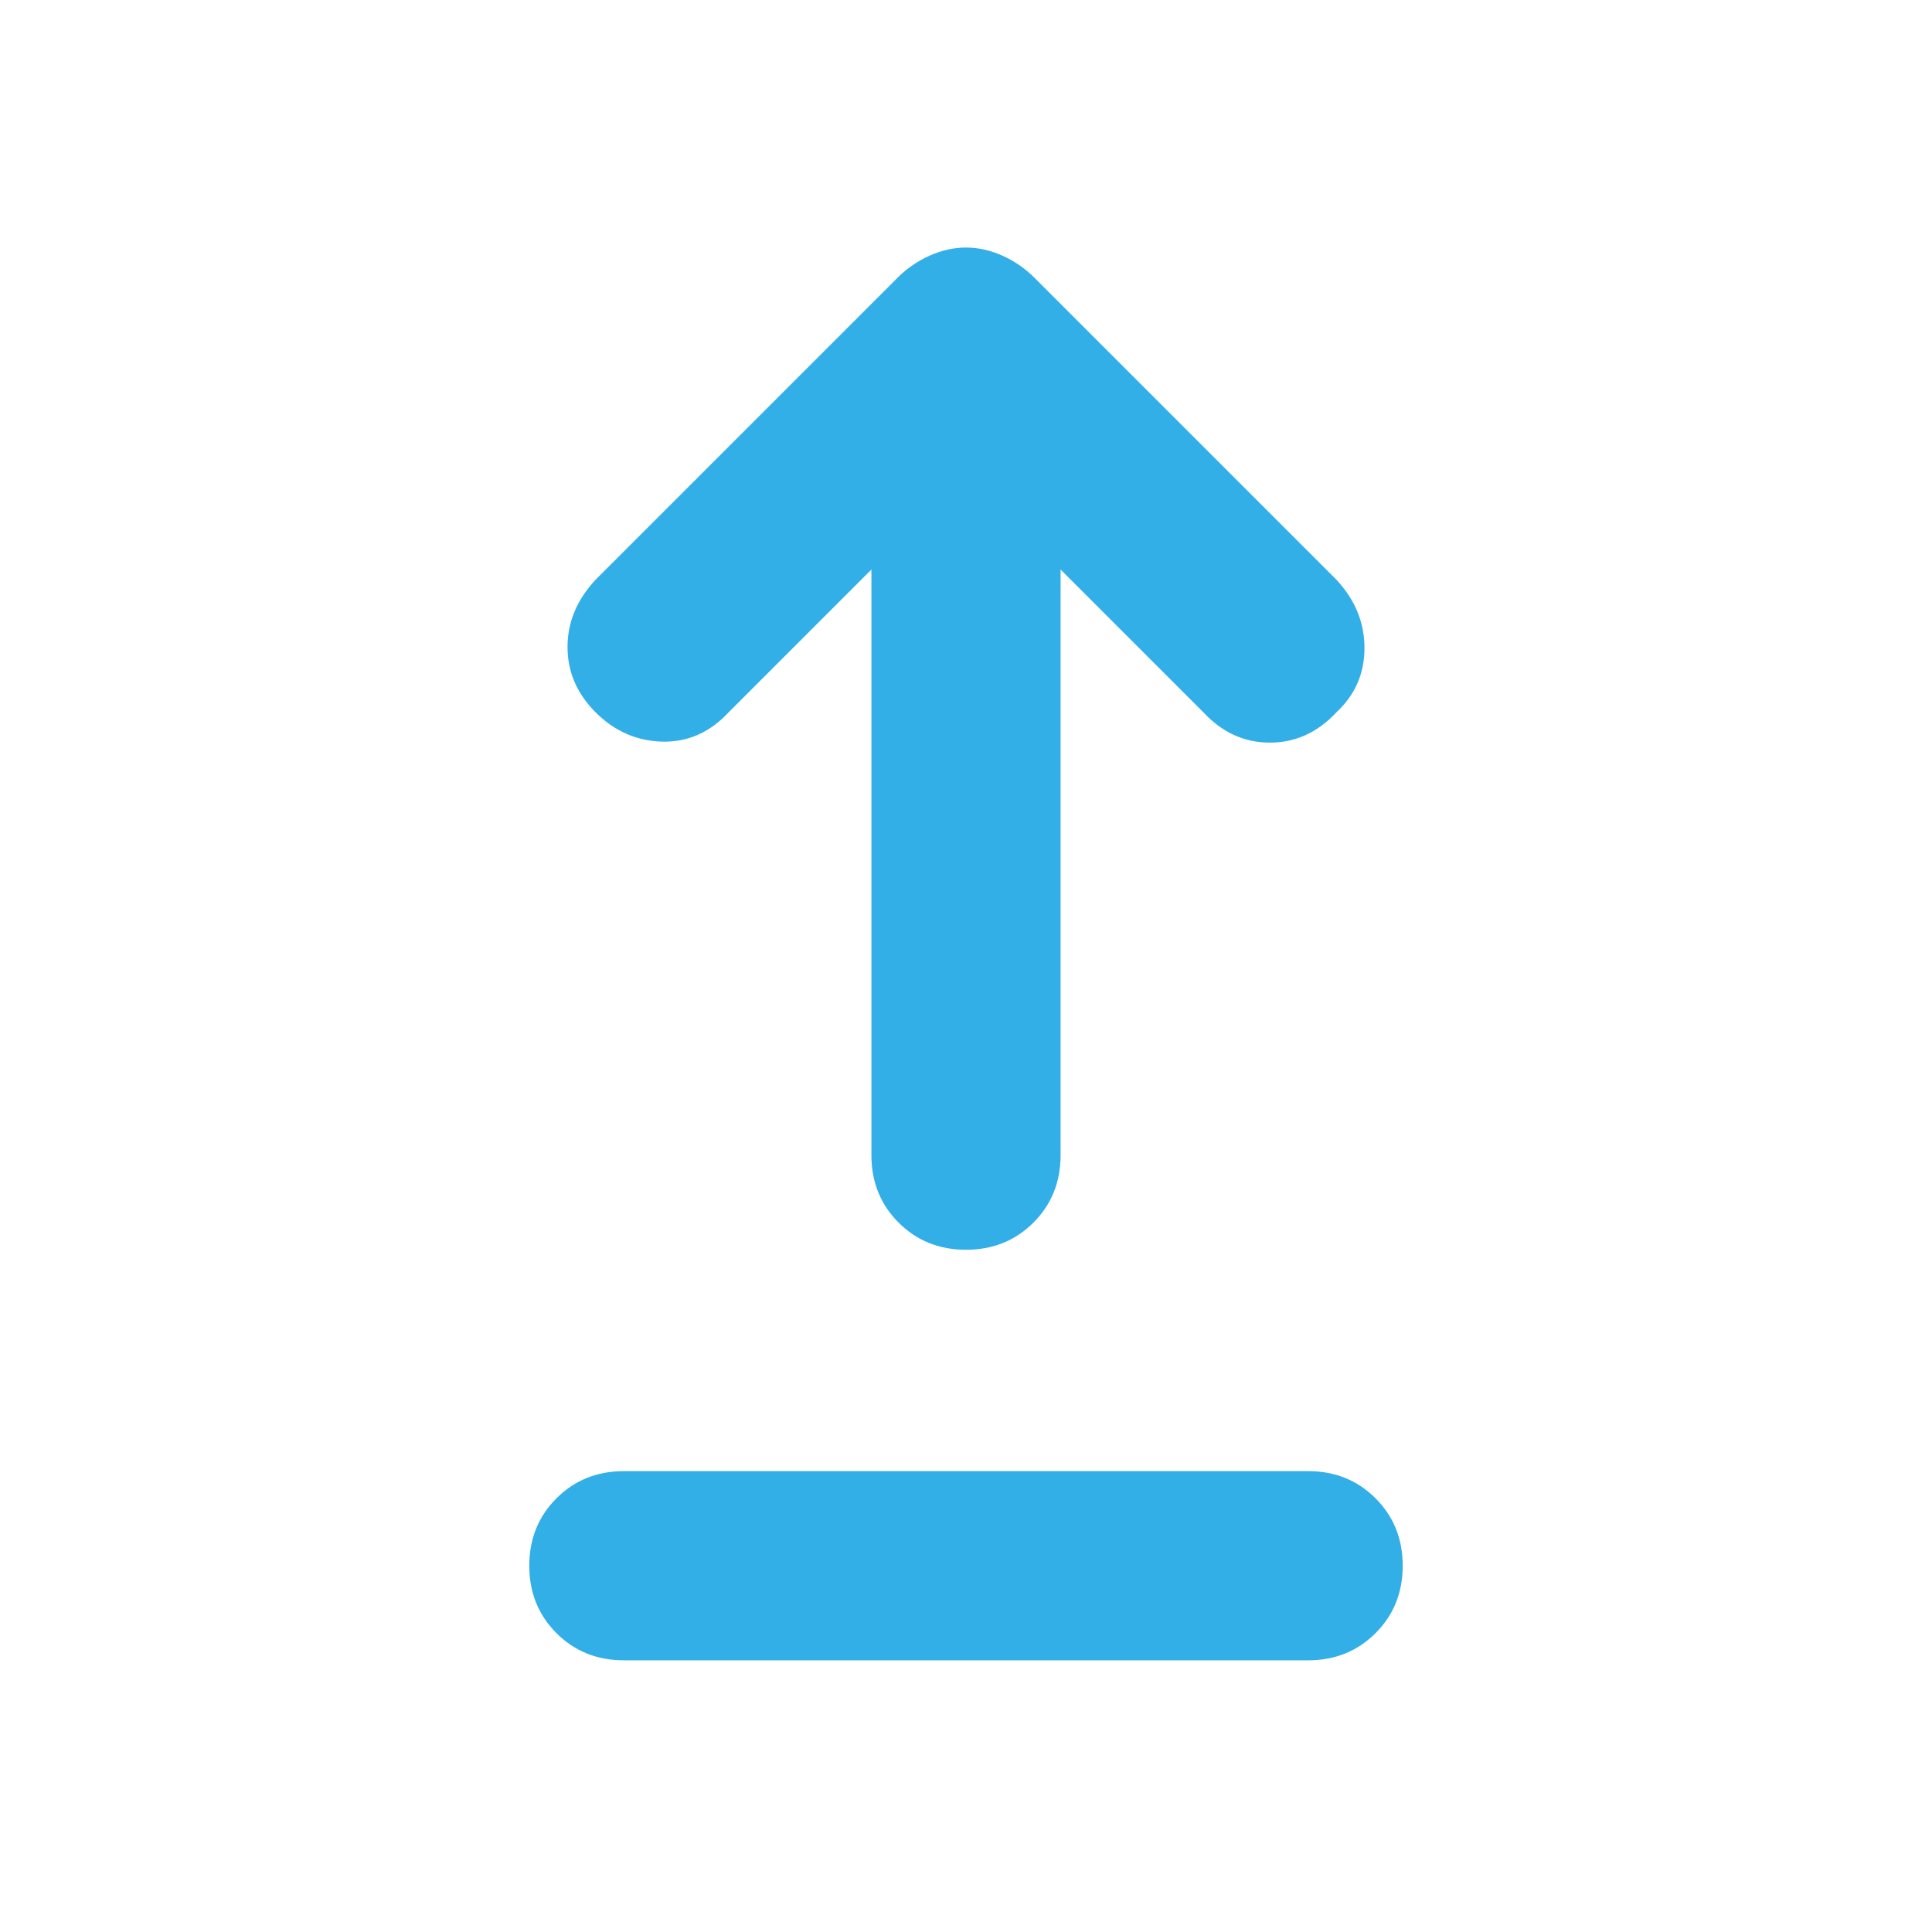 <svg xmlns="http://www.w3.org/2000/svg" height="48" viewBox="0 -960 960 960" width="48"><path fill="rgb(50, 175, 230)" d="M310-135q-20 0-33.5-13.5T263-182q0-20 13.5-33.5T310-229h340q20 0 33.5 13.5T697-182q0 20-13.5 33.5T650-135H310Zm170-204q-20 0-33.5-13.5T433-386v-291l-71 71q-14 15-33 14.5T296-606q-14-14-14-32.5t14-33.5l150-150q7-7 16-11t18-4q9 0 18 4t16 11l150 150q14 15 14 34t-14 32q-14 15-33 15t-33-15l-71-71v291q0 20-13.5 33.5T480-339Z"/></svg>